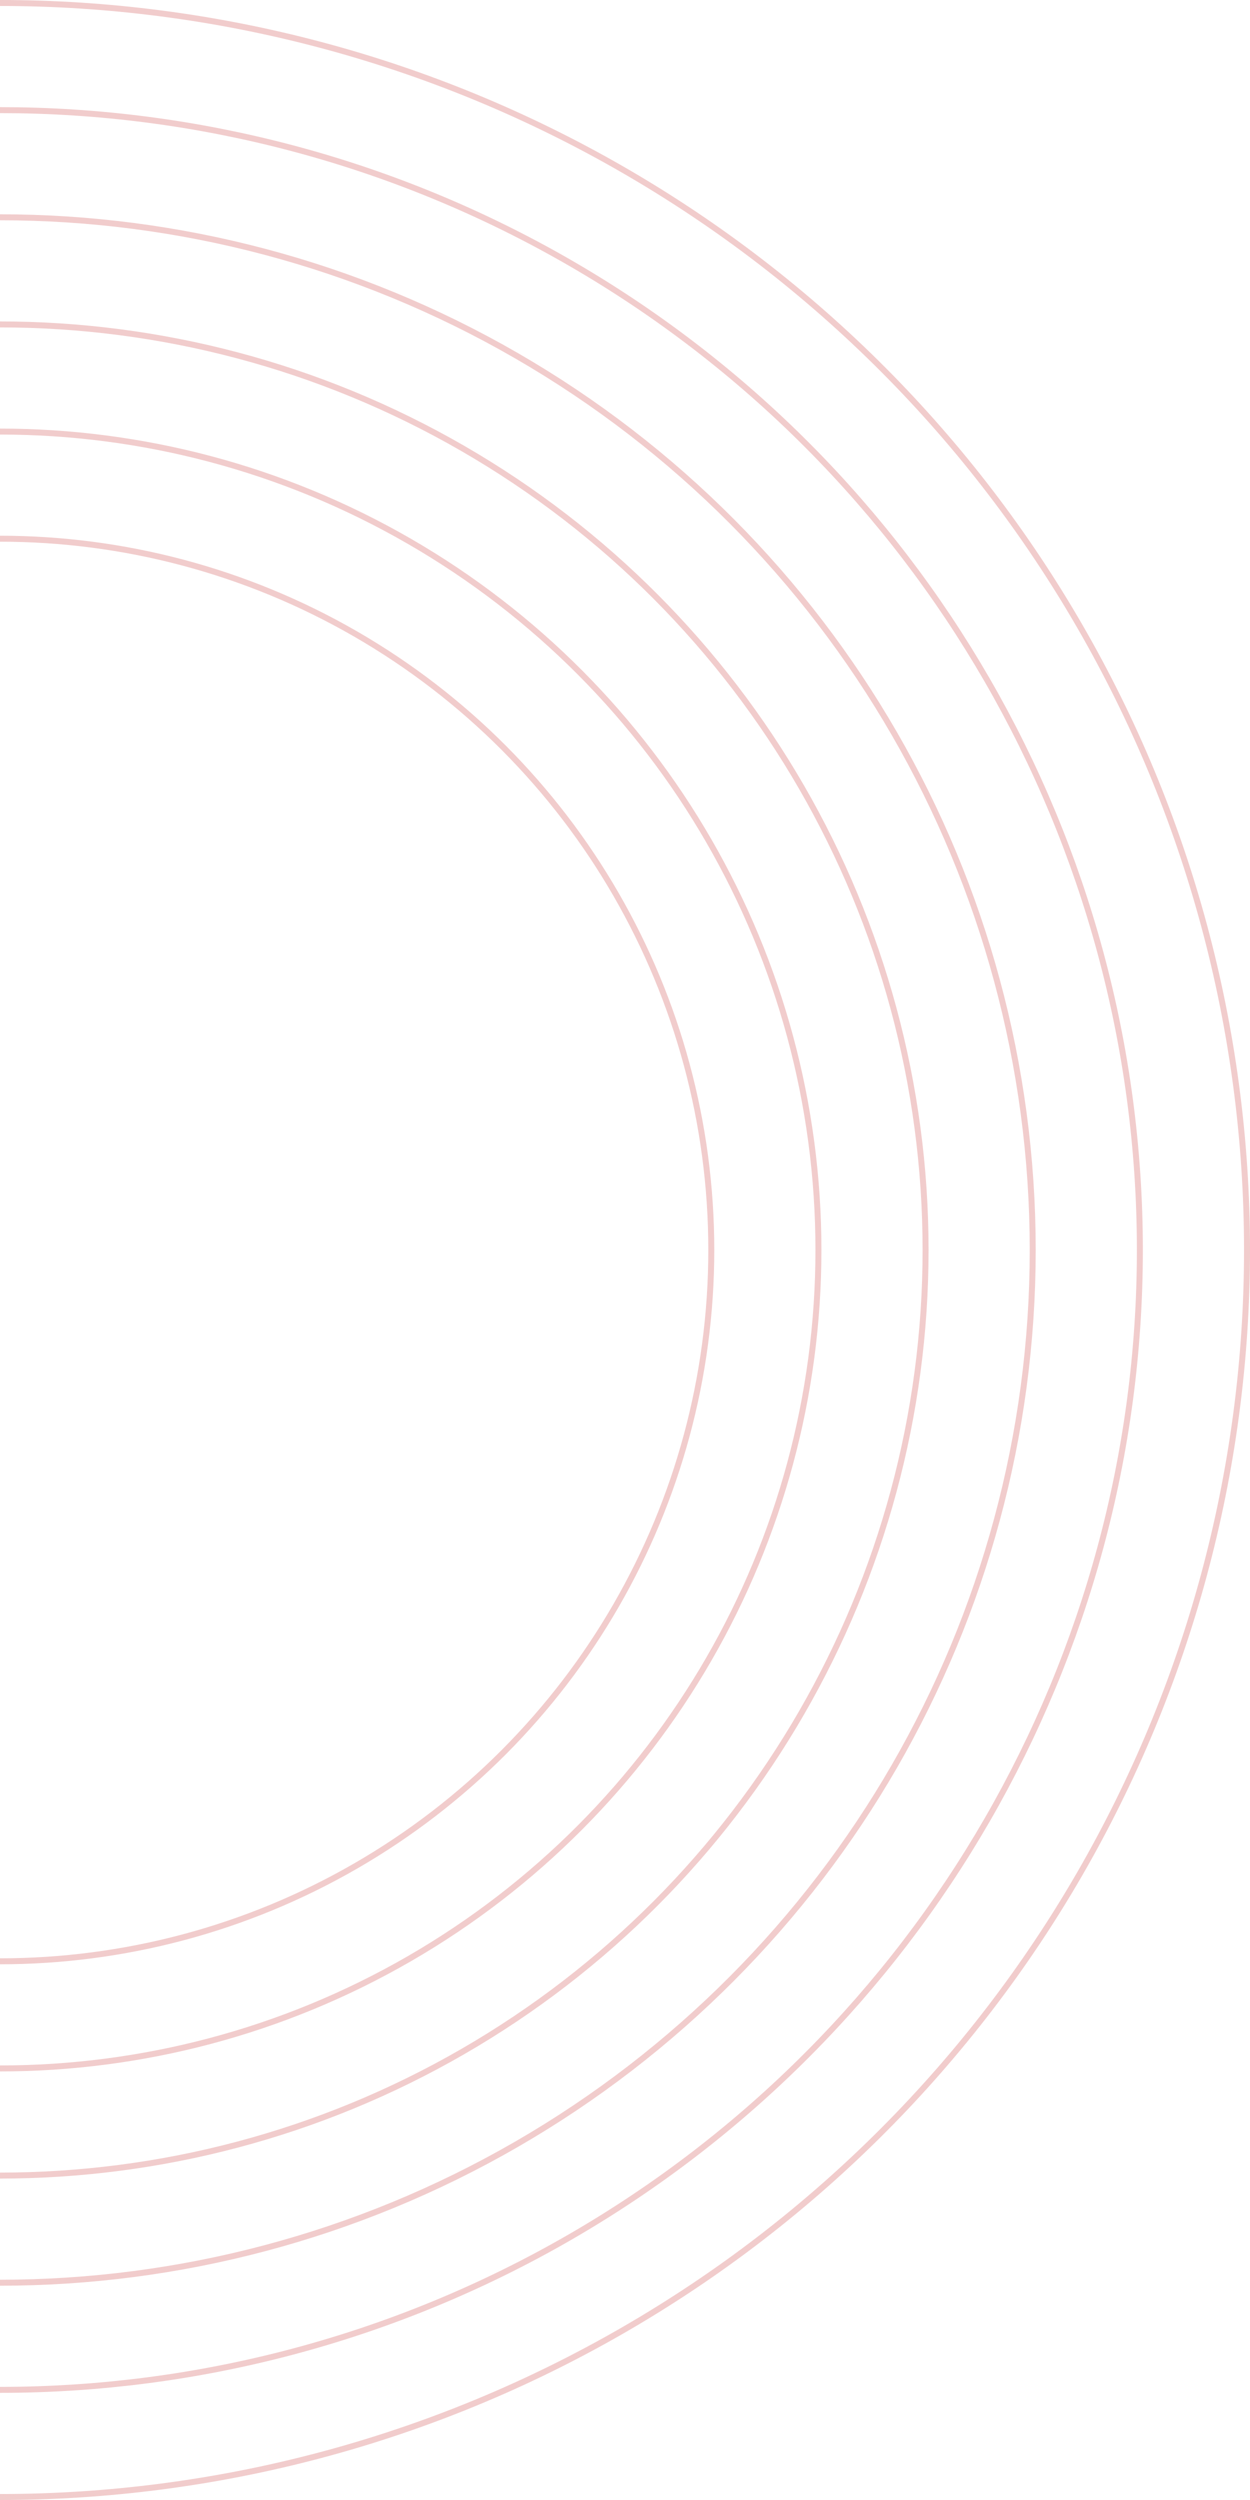<svg width="209" height="418" viewBox="0 0 209 418" fill="none" xmlns="http://www.w3.org/2000/svg">
<circle cx="-0.001" cy="209.001" r="136.843" stroke="#D25C5C" stroke-opacity="0.31"/>
<circle cx="-0.001" cy="209.001" r="154.757" stroke="#D25C5C" stroke-opacity="0.31"/>
<circle cx="-0.001" cy="209.001" r="118.929" stroke="#D25C5C" stroke-opacity="0.31"/>
<circle cx="-0" cy="209.001" r="172.671" stroke="#D25C5C" stroke-opacity="0.31"/>
<circle cx="-0" cy="209" r="190.586" stroke="#D25C5C" stroke-opacity="0.31"/>
<circle cy="209" r="208.5" stroke="#D25C5C" stroke-opacity="0.31"/>
</svg>
